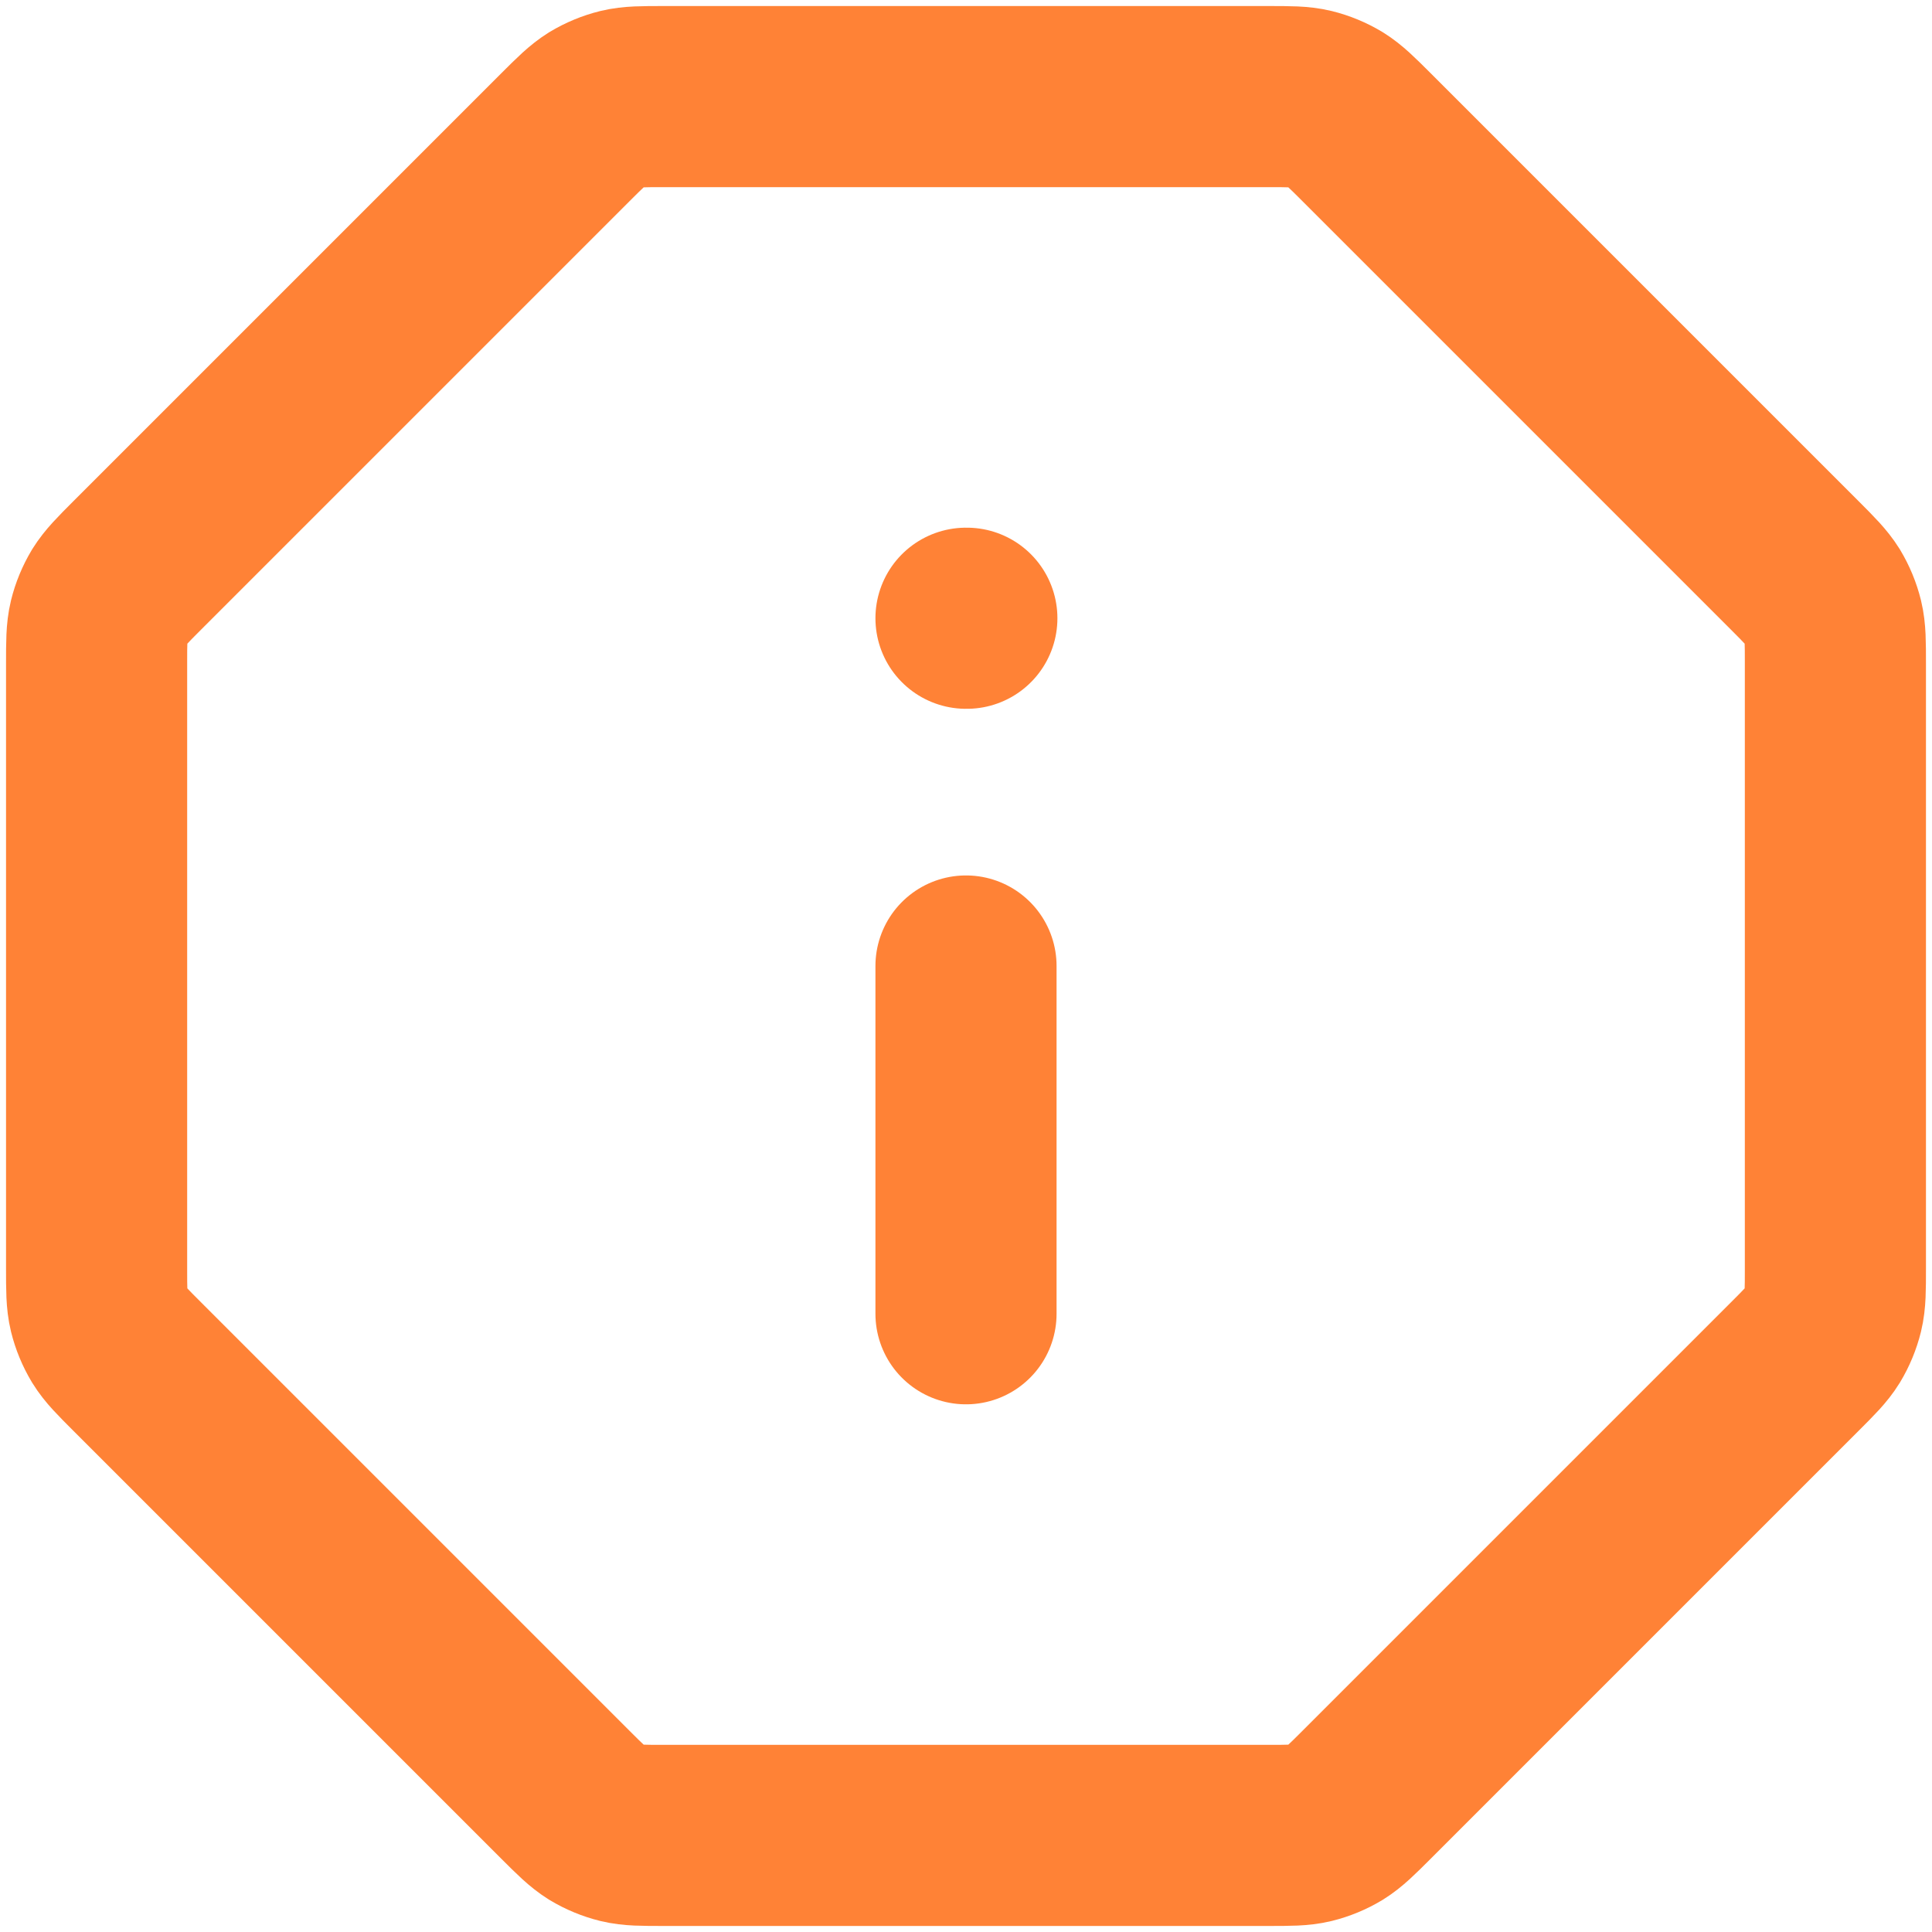 <svg width="16" height="16" viewBox="0 0 16 16" fill="none" xmlns="http://www.w3.org/2000/svg">
<path d="M8 10.88V8M8 5.12H8.007M0.8 5.496V10.504C0.8 10.68 0.8 10.768 0.82 10.851C0.838 10.924 0.867 10.994 0.906 11.059C0.951 11.132 1.013 11.194 1.137 11.318L4.682 14.863C4.806 14.987 4.869 15.049 4.941 15.094C5.006 15.133 5.076 15.162 5.149 15.18C5.232 15.2 5.32 15.2 5.496 15.2H10.504C10.68 15.2 10.768 15.2 10.851 15.18C10.924 15.162 10.994 15.133 11.059 15.094C11.131 15.049 11.194 14.987 11.318 14.863L14.863 11.318C14.987 11.194 15.049 11.132 15.094 11.059C15.133 10.994 15.162 10.924 15.18 10.851C15.2 10.768 15.2 10.68 15.2 10.504V5.496C15.2 5.32 15.2 5.232 15.18 5.149C15.162 5.076 15.133 5.006 15.094 4.941C15.049 4.869 14.987 4.806 14.863 4.682L11.318 1.137C11.194 1.013 11.131 0.951 11.059 0.906C10.994 0.867 10.924 0.838 10.851 0.82C10.768 0.8 10.68 0.8 10.504 0.8H5.496C5.32 0.8 5.232 0.8 5.149 0.82C5.076 0.838 5.006 0.867 4.941 0.906C4.869 0.951 4.806 1.013 4.682 1.137L1.137 4.682C1.013 4.806 0.951 4.869 0.906 4.941C0.867 5.006 0.838 5.076 0.82 5.149C0.8 5.232 0.8 5.32 0.8 5.496Z" stroke="#FF8236" stroke-width="1.5" stroke-linecap="round" stroke-linejoin="round"/>
</svg>
